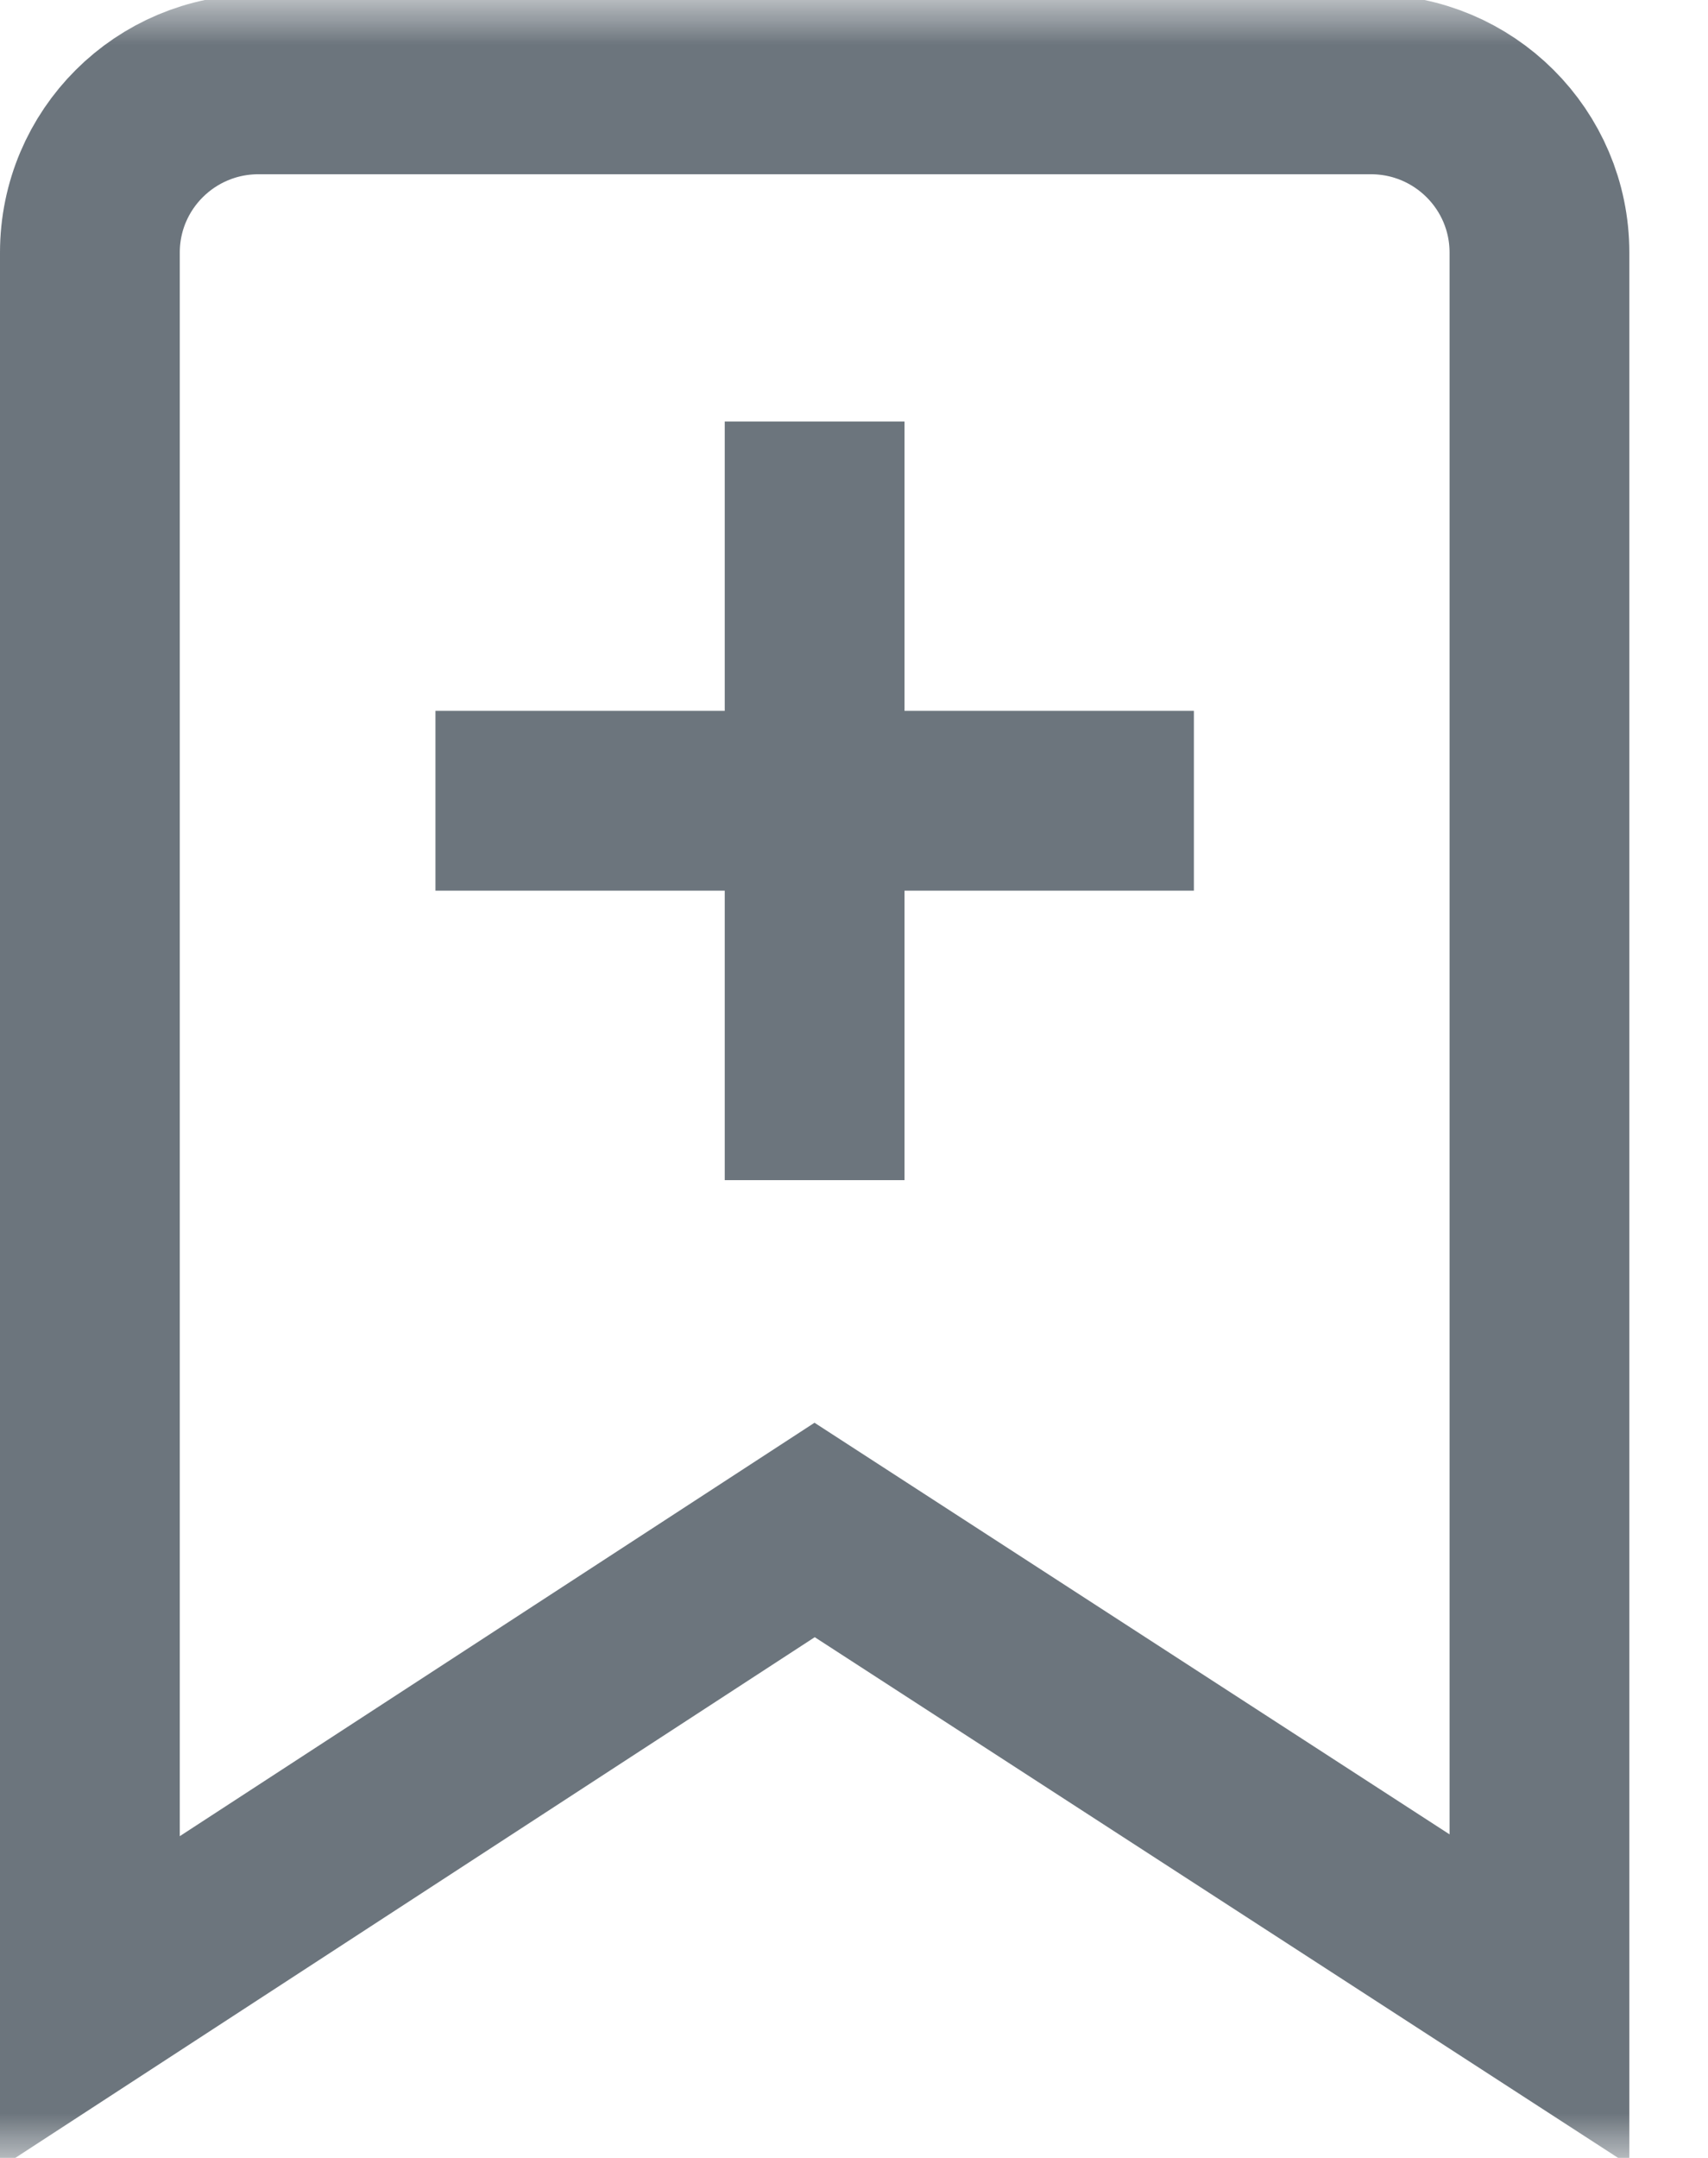 <svg width="19" height="24" viewBox="0 0 19 24" fill="none" xmlns="http://www.w3.org/2000/svg">
<mask id="mask0_0_15" style="mask-type:luminance" maskUnits="userSpaceOnUse" x="-3" y="0" width="25" height="24">
<path d="M-2.938 1.90735e-06H21.062V24H-2.938V1.90735e-06Z" fill="white"/>
</mask>
<g mask="url(#mask0_0_15)">
<path d="M15.25 0.938H2.875C1.839 0.938 1 1.775 1 2.809V22.266L9.062 17.016L17.125 22.241V2.809C17.125 1.775 16.286 0.938 15.25 0.938Z" stroke="#6C757D" stroke-width="2" stroke-miterlimit="10" stroke-linecap="round"/>
<path d="M9.062 4.688V13.125" stroke="#6C757D" stroke-width="2" stroke-miterlimit="10" stroke-linejoin="round"/>
<path d="M4.844 8.906H13.281" stroke="#6C757D" stroke-width="2" stroke-miterlimit="10" stroke-linejoin="round"/>
</g>
</svg>
